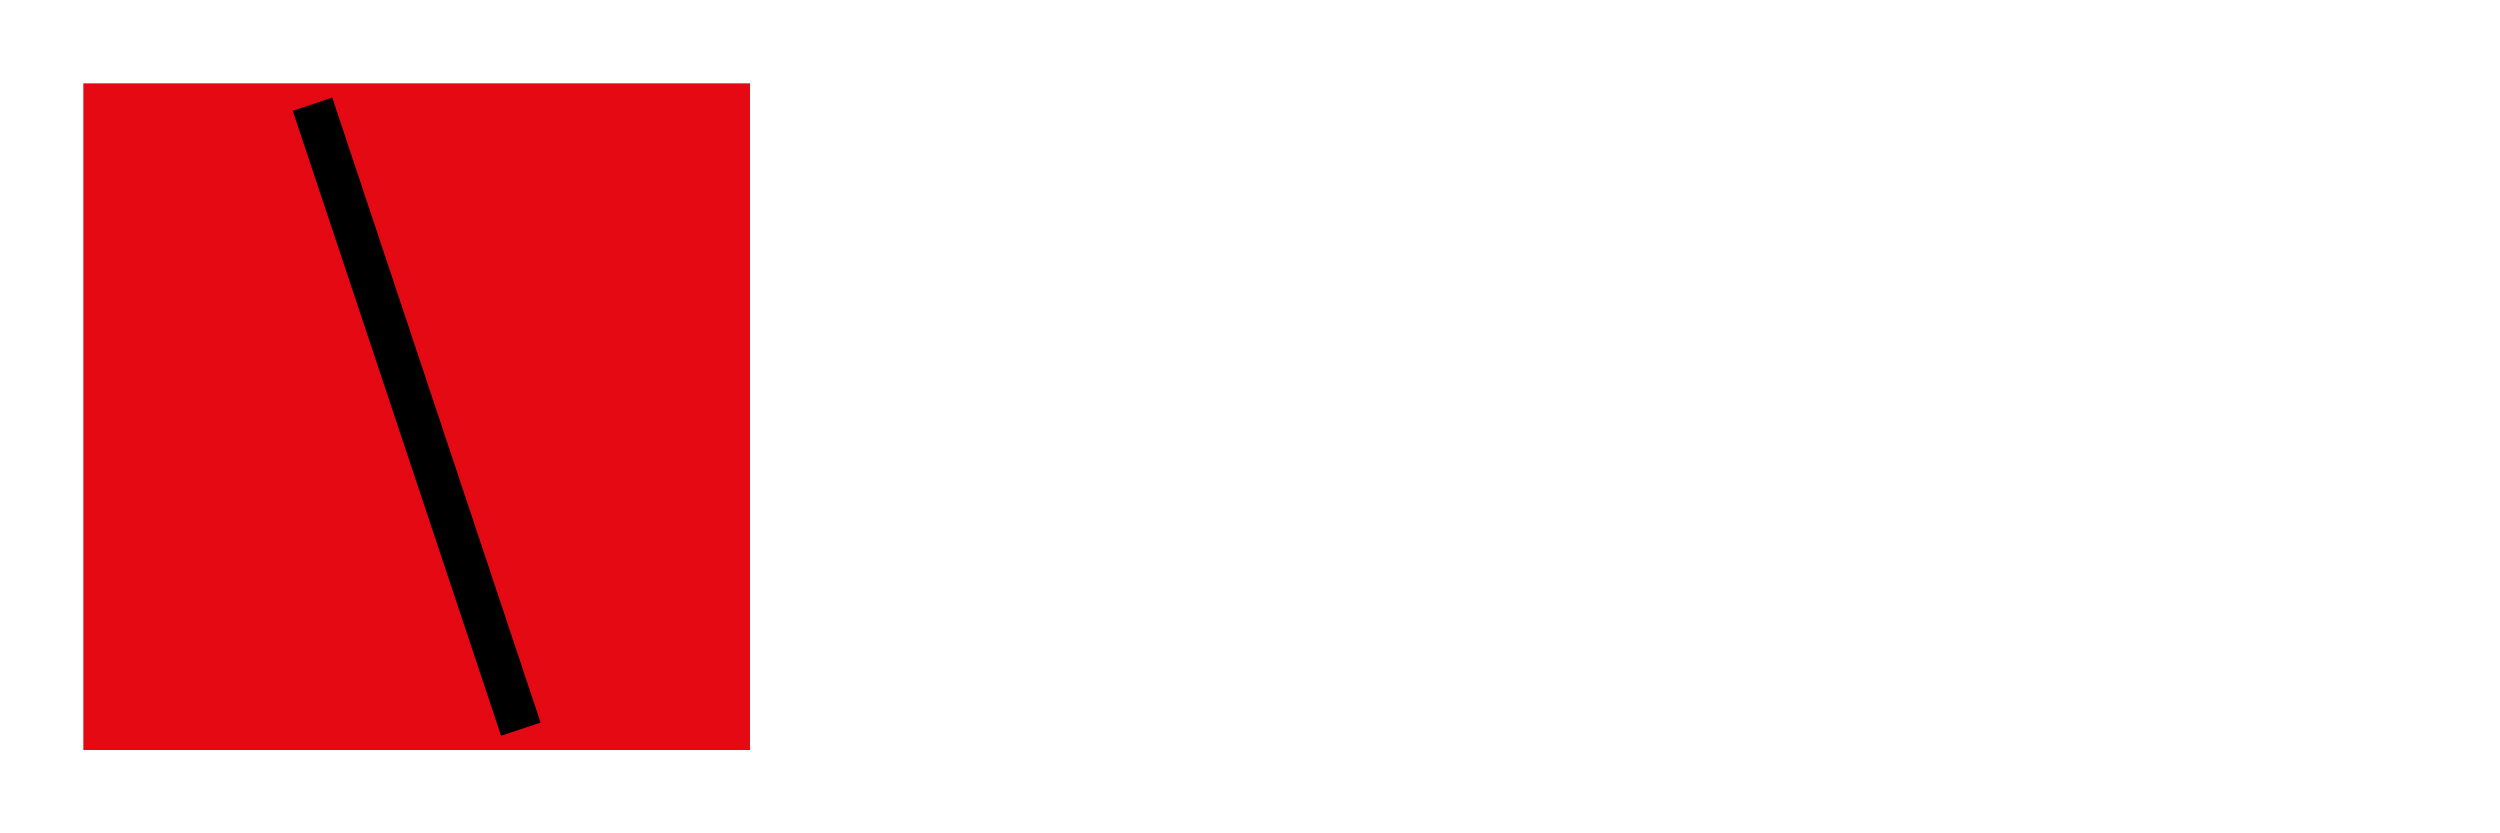 <?xml version="1.0" encoding="UTF-8"?>
<svg width="120" height="40" viewBox="0 0 120 40" fill="none" xmlns="http://www.w3.org/2000/svg">
  <path d="M5 5H35V35H5V5Z" fill="#E50914"/>
  <path d="M5 5H35V35H5V5Z" stroke="#E50914" stroke-width="2"/>
  <path d="M15 5L25 35" stroke="#000000" stroke-width="2"/>
</svg> 